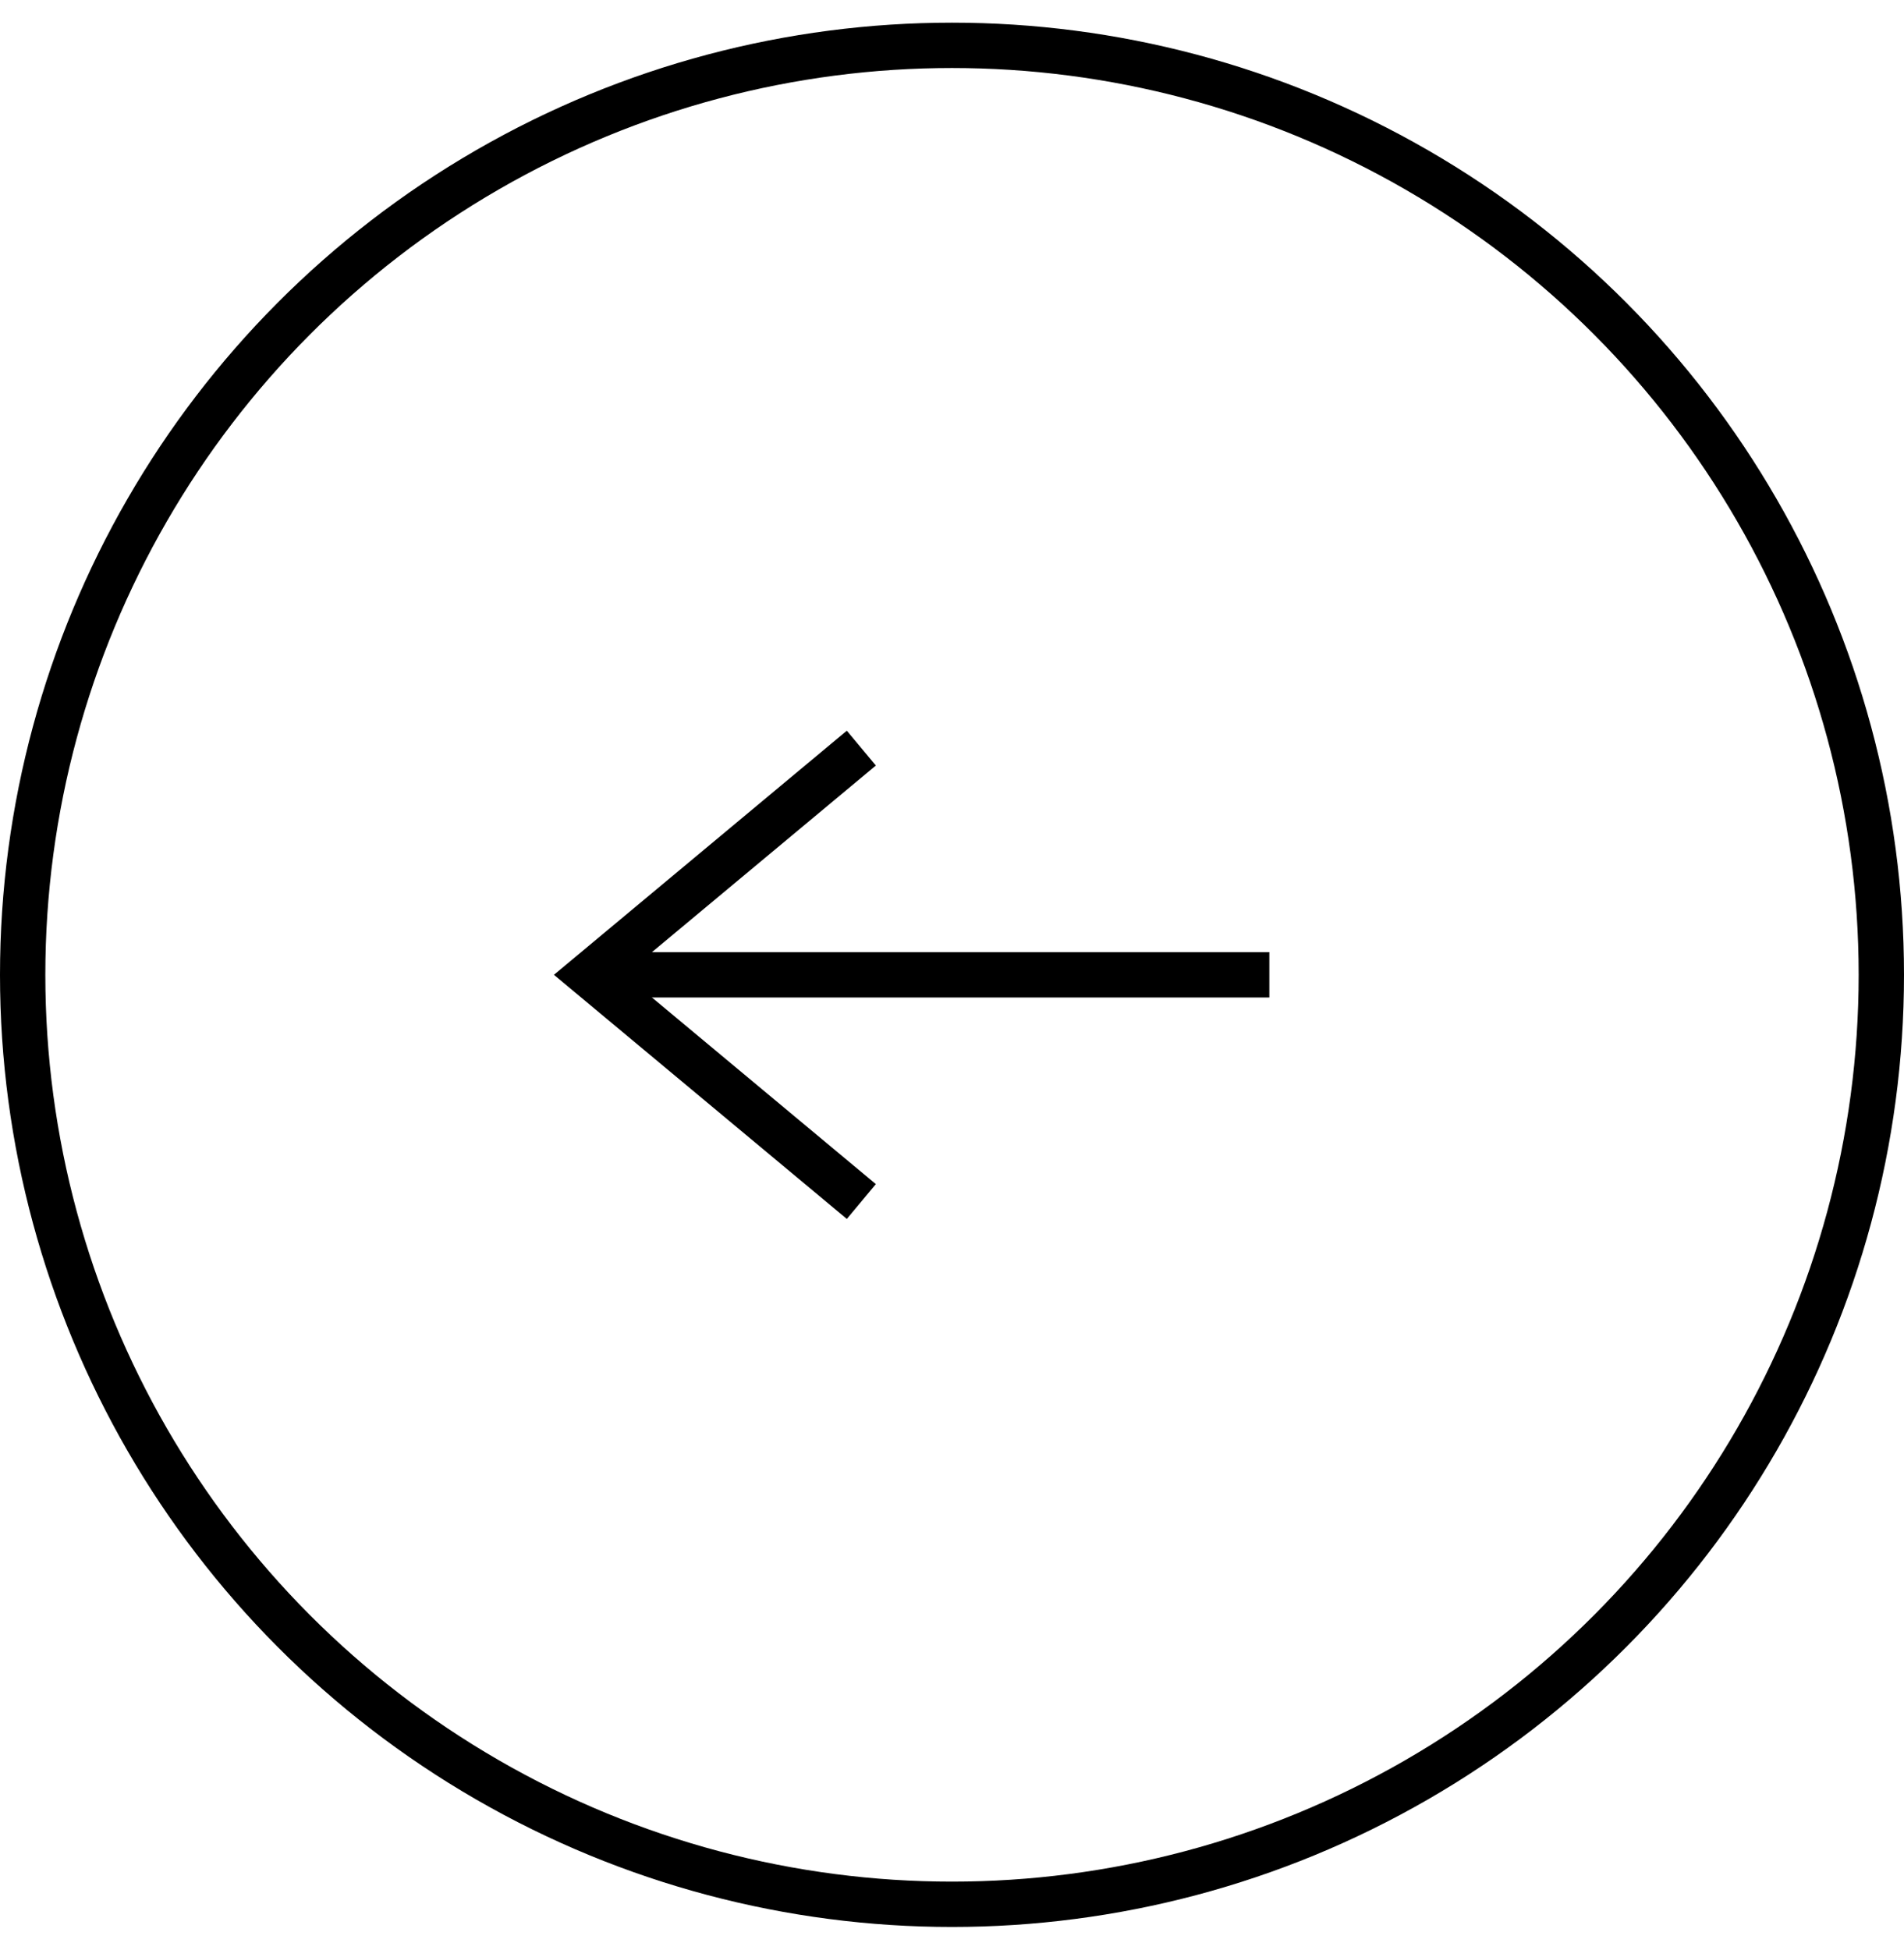 <svg width="42" height="43" viewBox="0 0 42 43" fill="none" xmlns="http://www.w3.org/2000/svg">
<circle cx="21" cy="21.5" r="20.5" stroke="black"/>
<path d="M19 16.5L13 21.5L19 26.5" stroke="black" stroke-miterlimit="10"/>
<path d="M28 21.5H13" stroke="black"/>
</svg>
